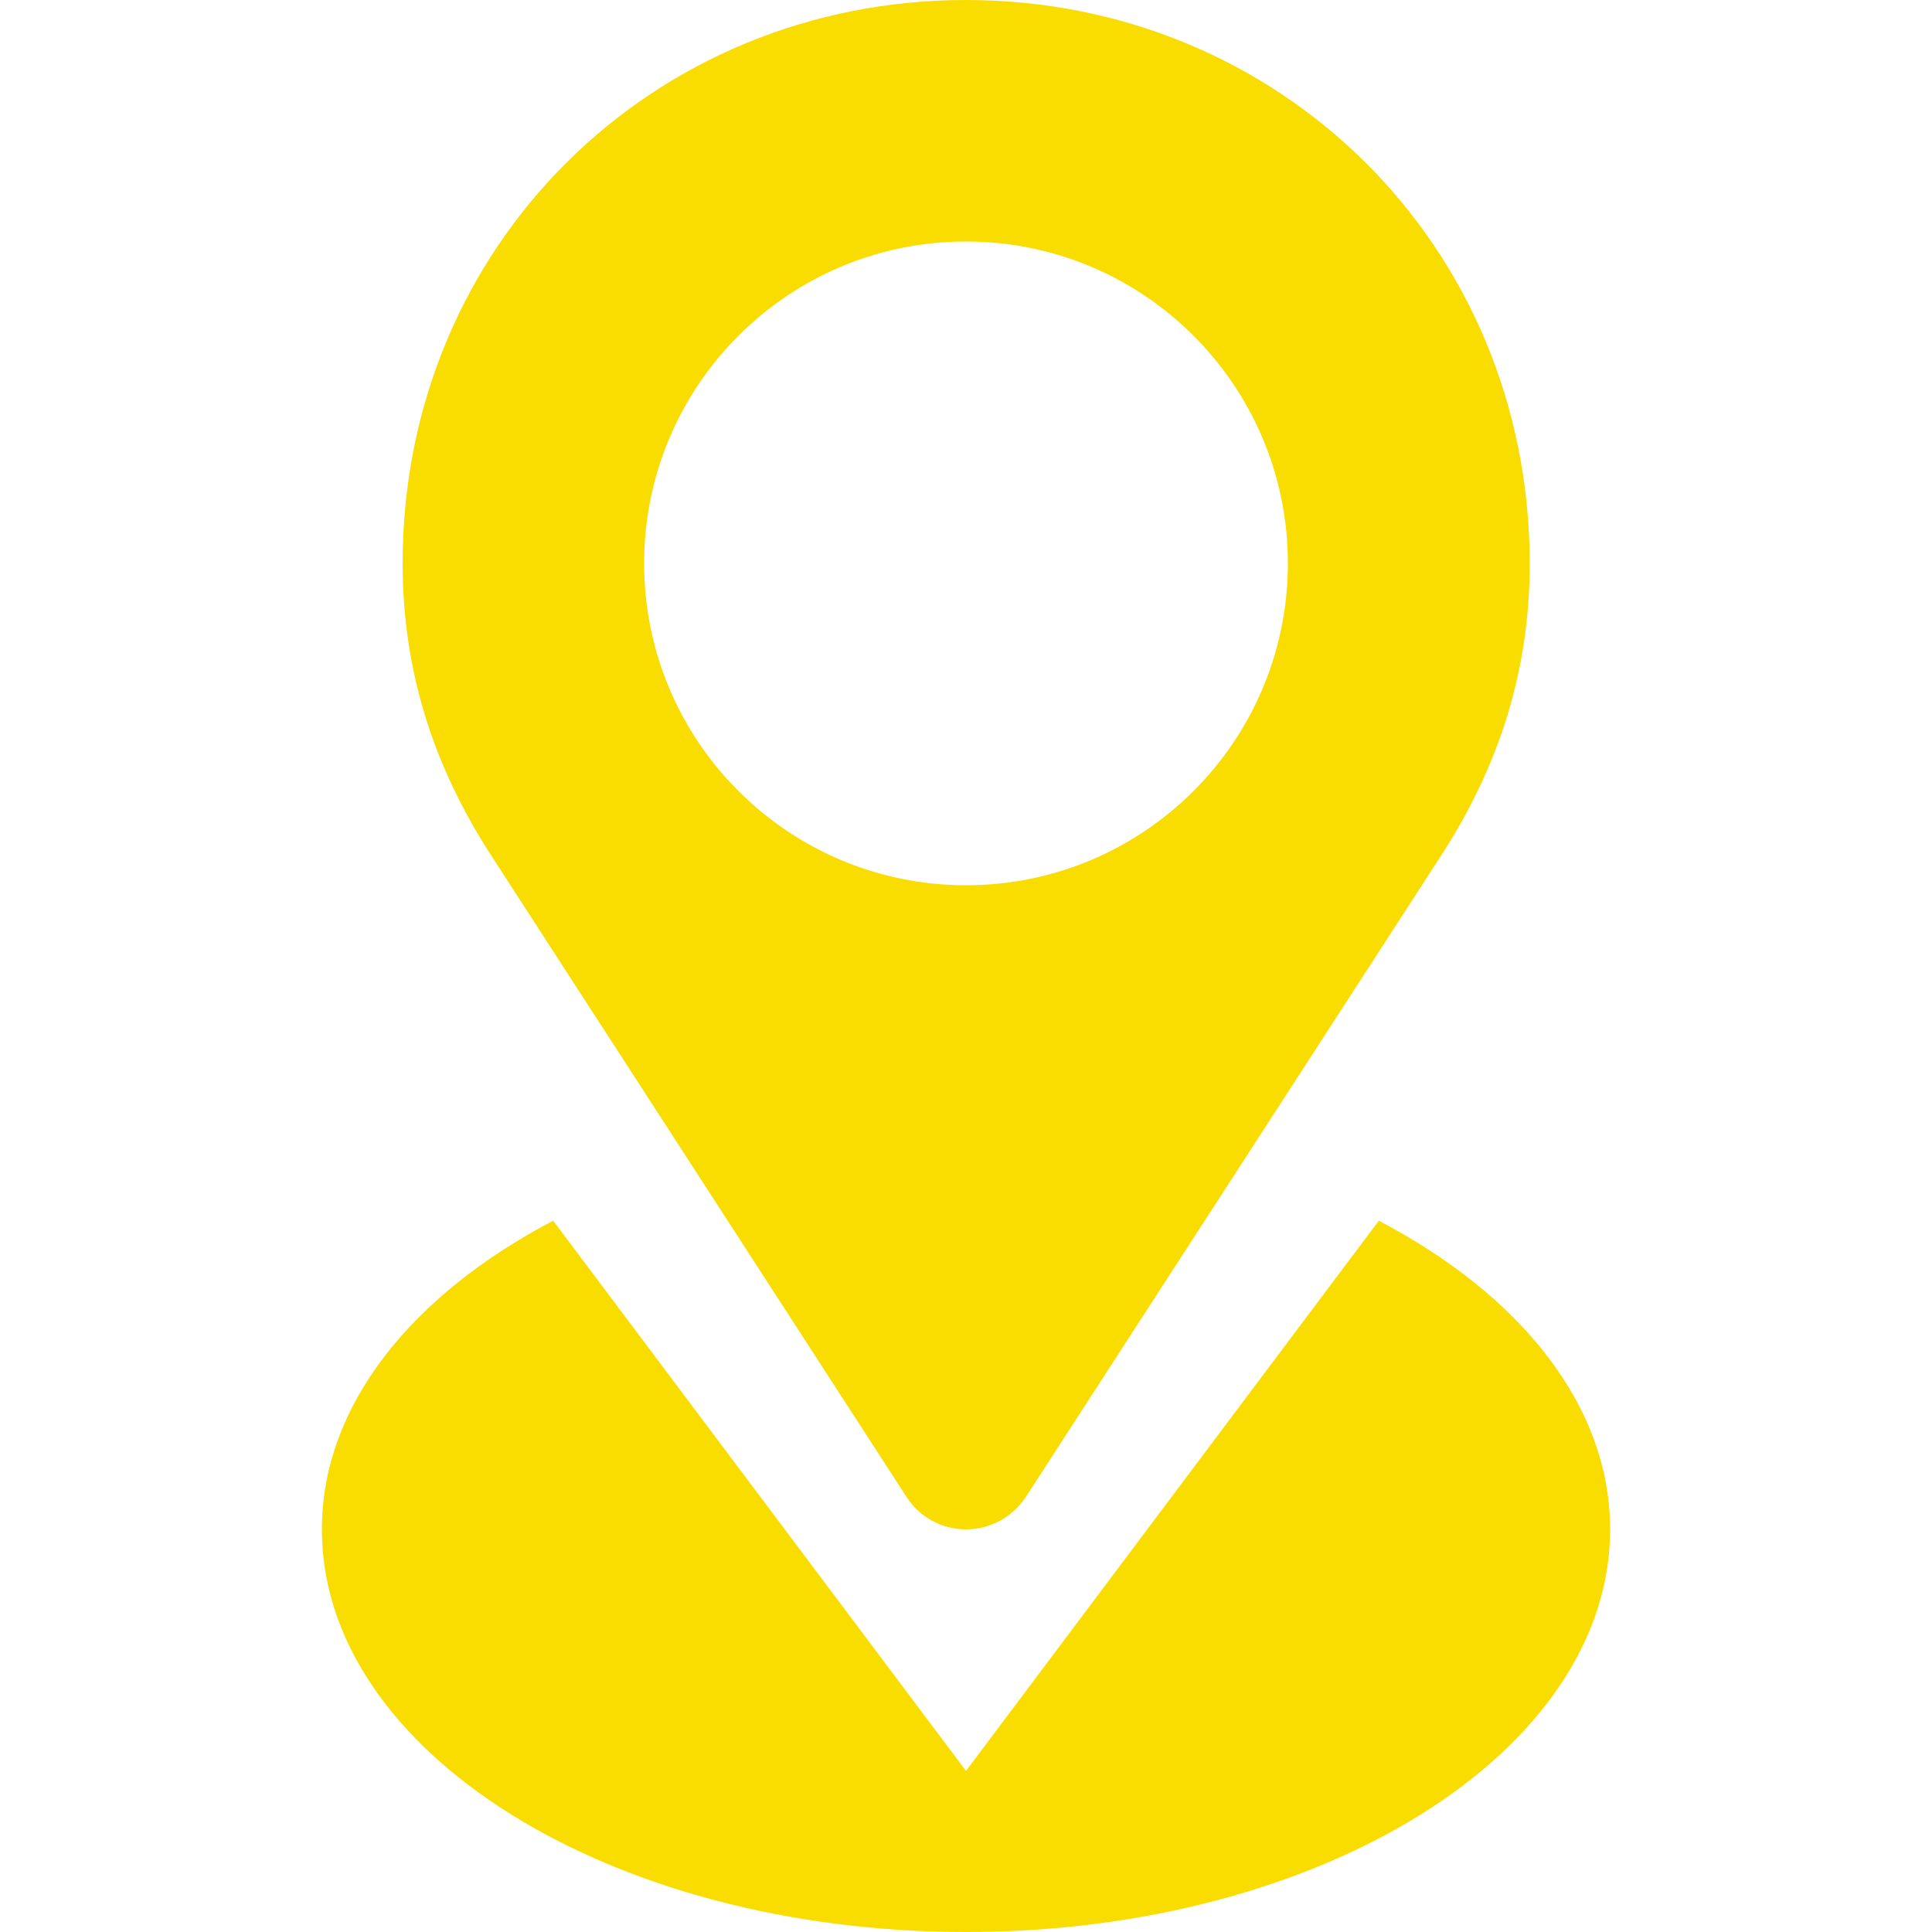 <?xml version="1.0" encoding="UTF-8" standalone="no"?>
<!DOCTYPE svg PUBLIC "-//W3C//DTD SVG 1.1//EN" "http://www.w3.org/Graphics/SVG/1.1/DTD/svg11.dtd">
<svg width="100%" height="100%" viewBox="0 0 512 512" version="1.1" xmlns="http://www.w3.org/2000/svg" xmlns:xlink="http://www.w3.org/1999/xlink" xml:space="preserve" xmlns:serif="http://www.serif.com/" style="fill-rule:evenodd;clip-rule:evenodd;stroke-linejoin:round;stroke-miterlimit:2;">
    <path d="M240.3,396.8C243.6,401.9 249.4,405.3 256,405.3C262.6,405.3 268.4,401.9 271.8,396.8L382,226.6C396.8,203.7 405.4,178.5 405.4,149.3C405.3,64.9 339,0 256,0C173,0 106.7,64.9 106.7,149.3C106.7,178.5 115.3,203.7 130.1,226.6L240.3,396.8ZM256,64C303.1,64 341.3,102.2 341.3,149.3C341.3,196.4 303.1,234.6 256,234.6C208.9,234.6 170.7,196.4 170.7,149.3C170.7,102.2 208.9,64 256,64ZM365.4,323.5L256,469.3L146.6,323.5C109.2,343.1 85.3,372.4 85.3,405.3C85.3,464.2 161.7,512 256,512C350.3,512 426.7,464.2 426.7,405.3C426.7,372.4 402.8,343.1 365.4,323.5Z" style="fill:rgb(250,221,0);fill-rule:nonzero;"/>
</svg>
